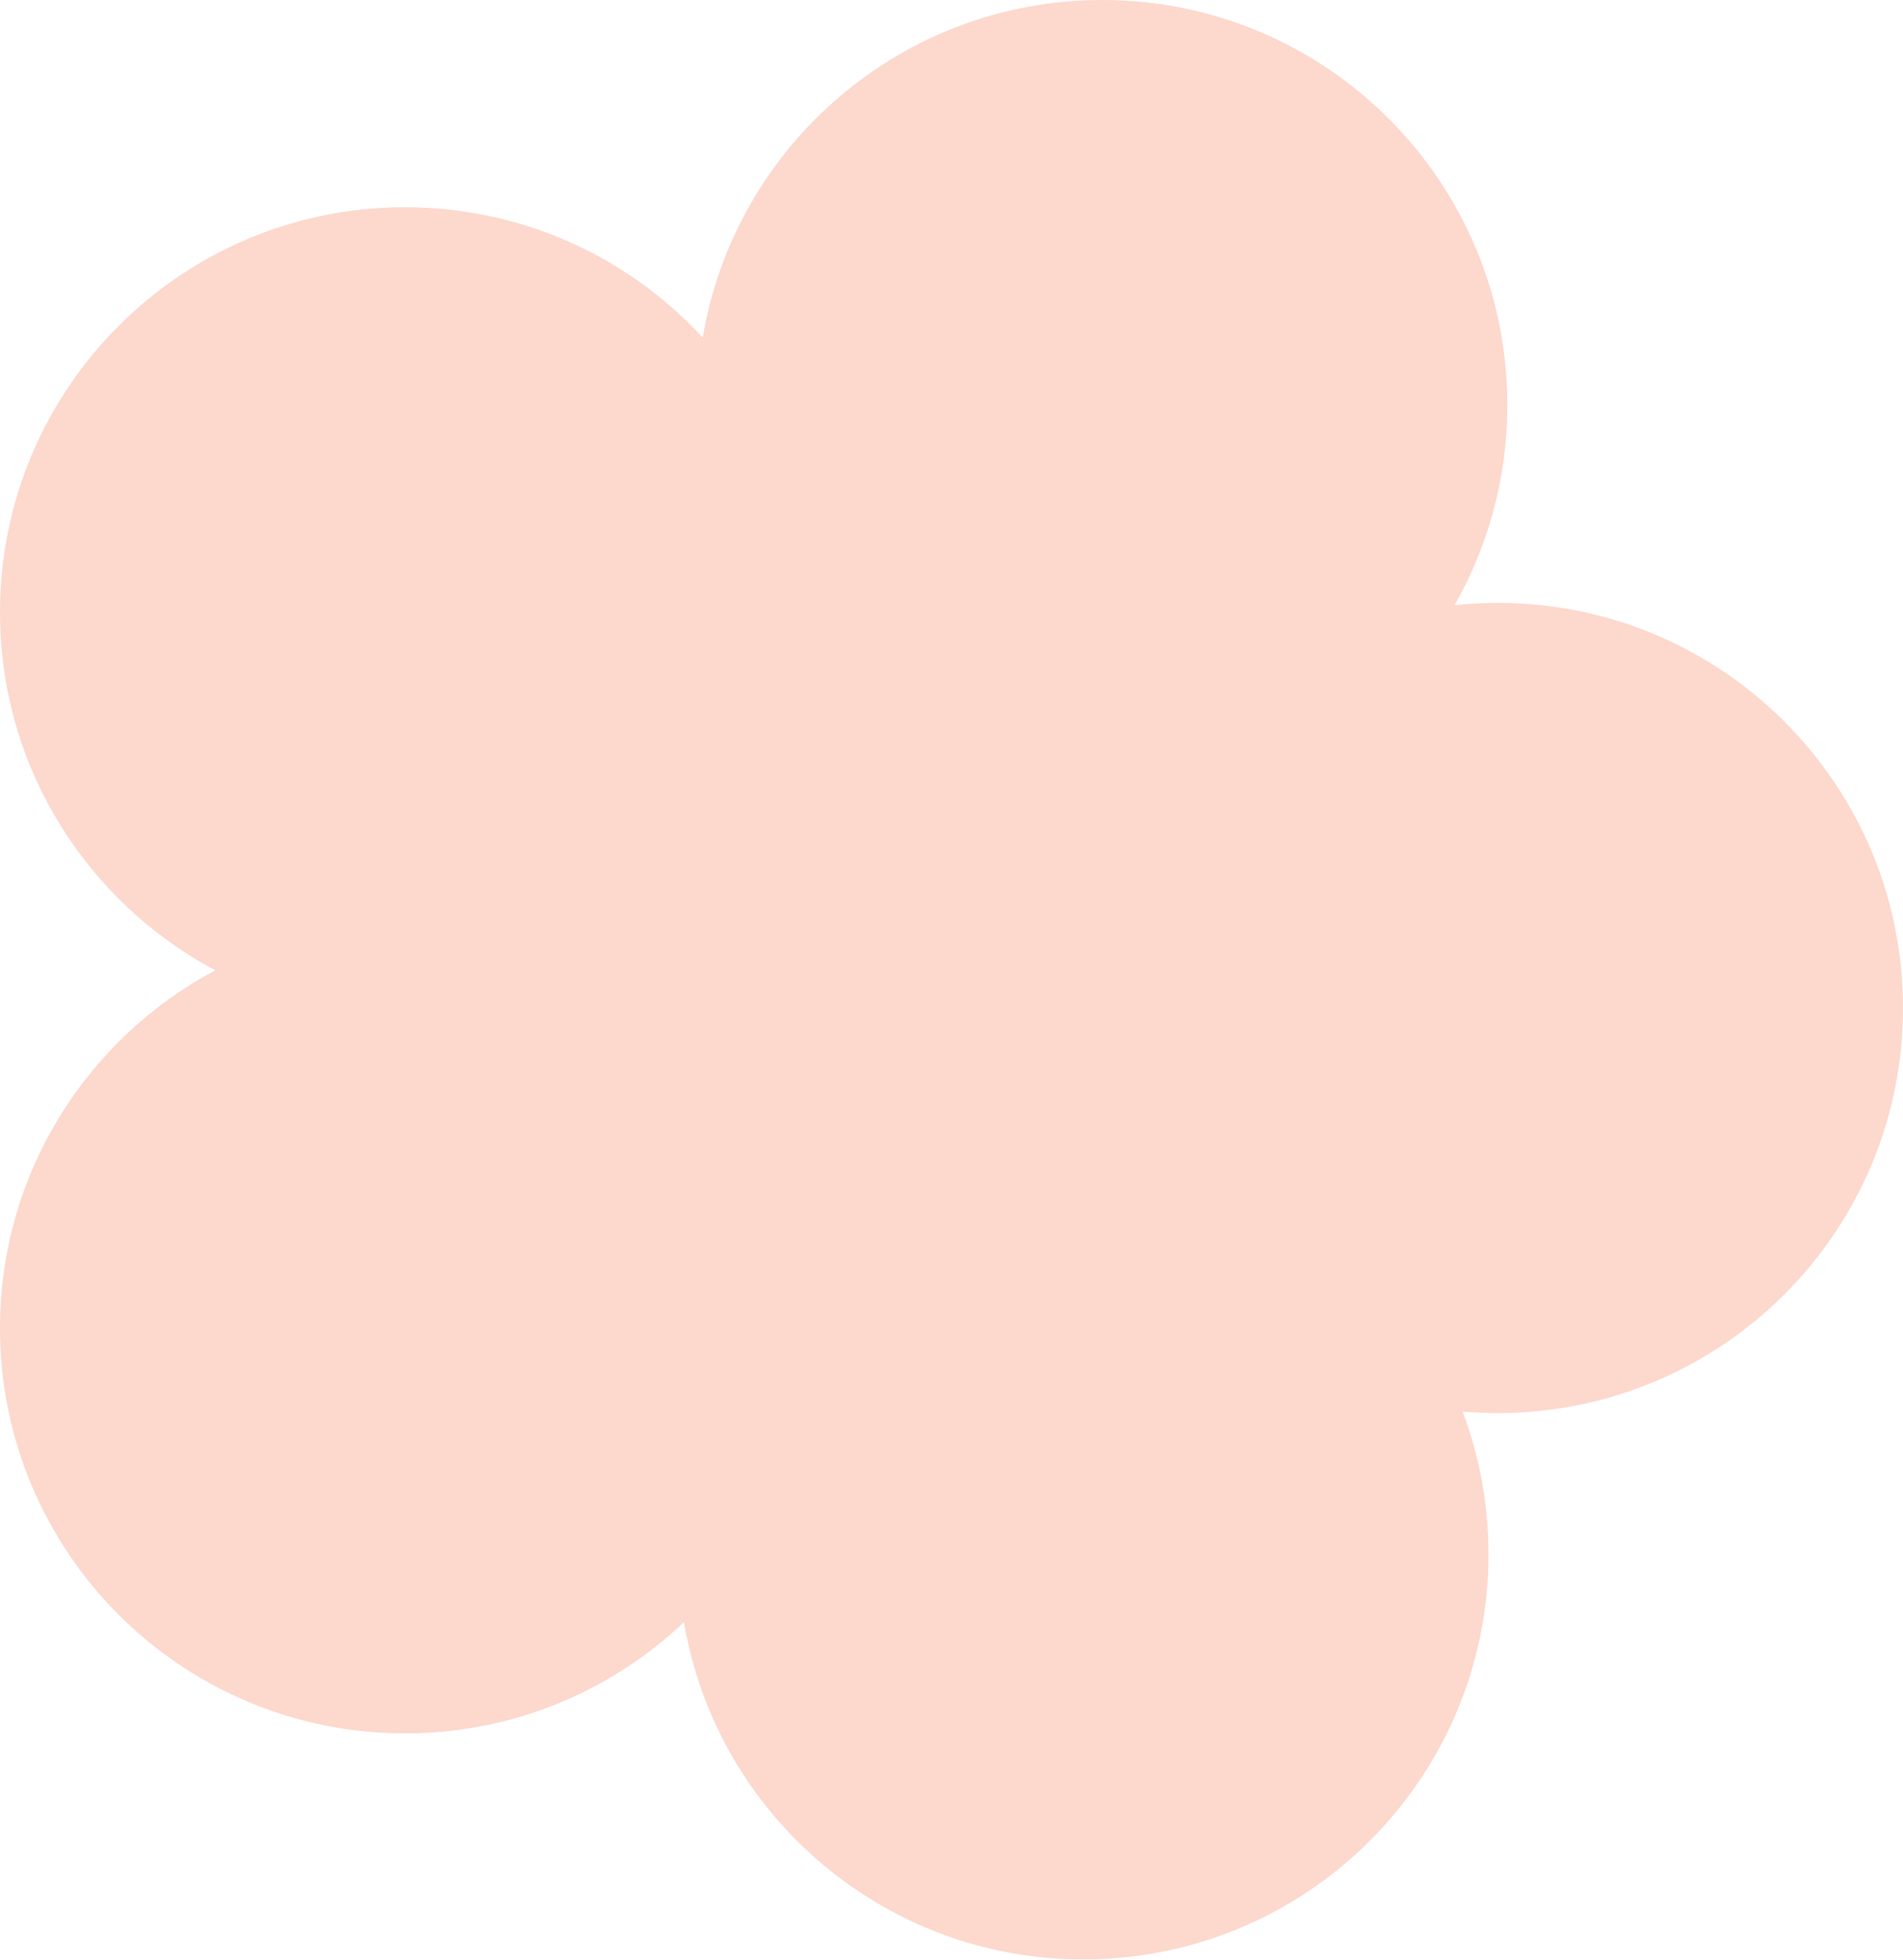 <svg width="100" height="103" viewBox="0 0 100 103" fill="none" xmlns="http://www.w3.org/2000/svg">
<path fill-rule="evenodd" clip-rule="evenodd" d="M11.316 50.99C4.584 54.566 0 61.649 0 69.802C0 81.559 9.531 91.09 21.287 91.09C26.965 91.09 32.123 88.867 35.94 85.244C37.635 95.305 46.388 102.97 56.931 102.97C68.687 102.97 78.218 93.439 78.218 81.683C78.218 79.041 77.737 76.512 76.857 74.177C77.469 74.23 78.088 74.257 78.713 74.257C90.469 74.257 100 64.727 100 52.97C100 41.214 90.469 31.683 78.713 31.683C77.943 31.683 77.182 31.724 76.433 31.804C78.199 28.702 79.208 25.112 79.208 21.287C79.208 9.531 69.677 0 57.921 0C47.373 0 38.617 7.671 36.928 17.739C33.039 13.528 27.471 10.891 21.287 10.891C9.531 10.891 0 20.422 0 32.178C0 40.332 4.584 47.415 11.316 50.99Z" fill="#FCD8CD"/>
</svg>
